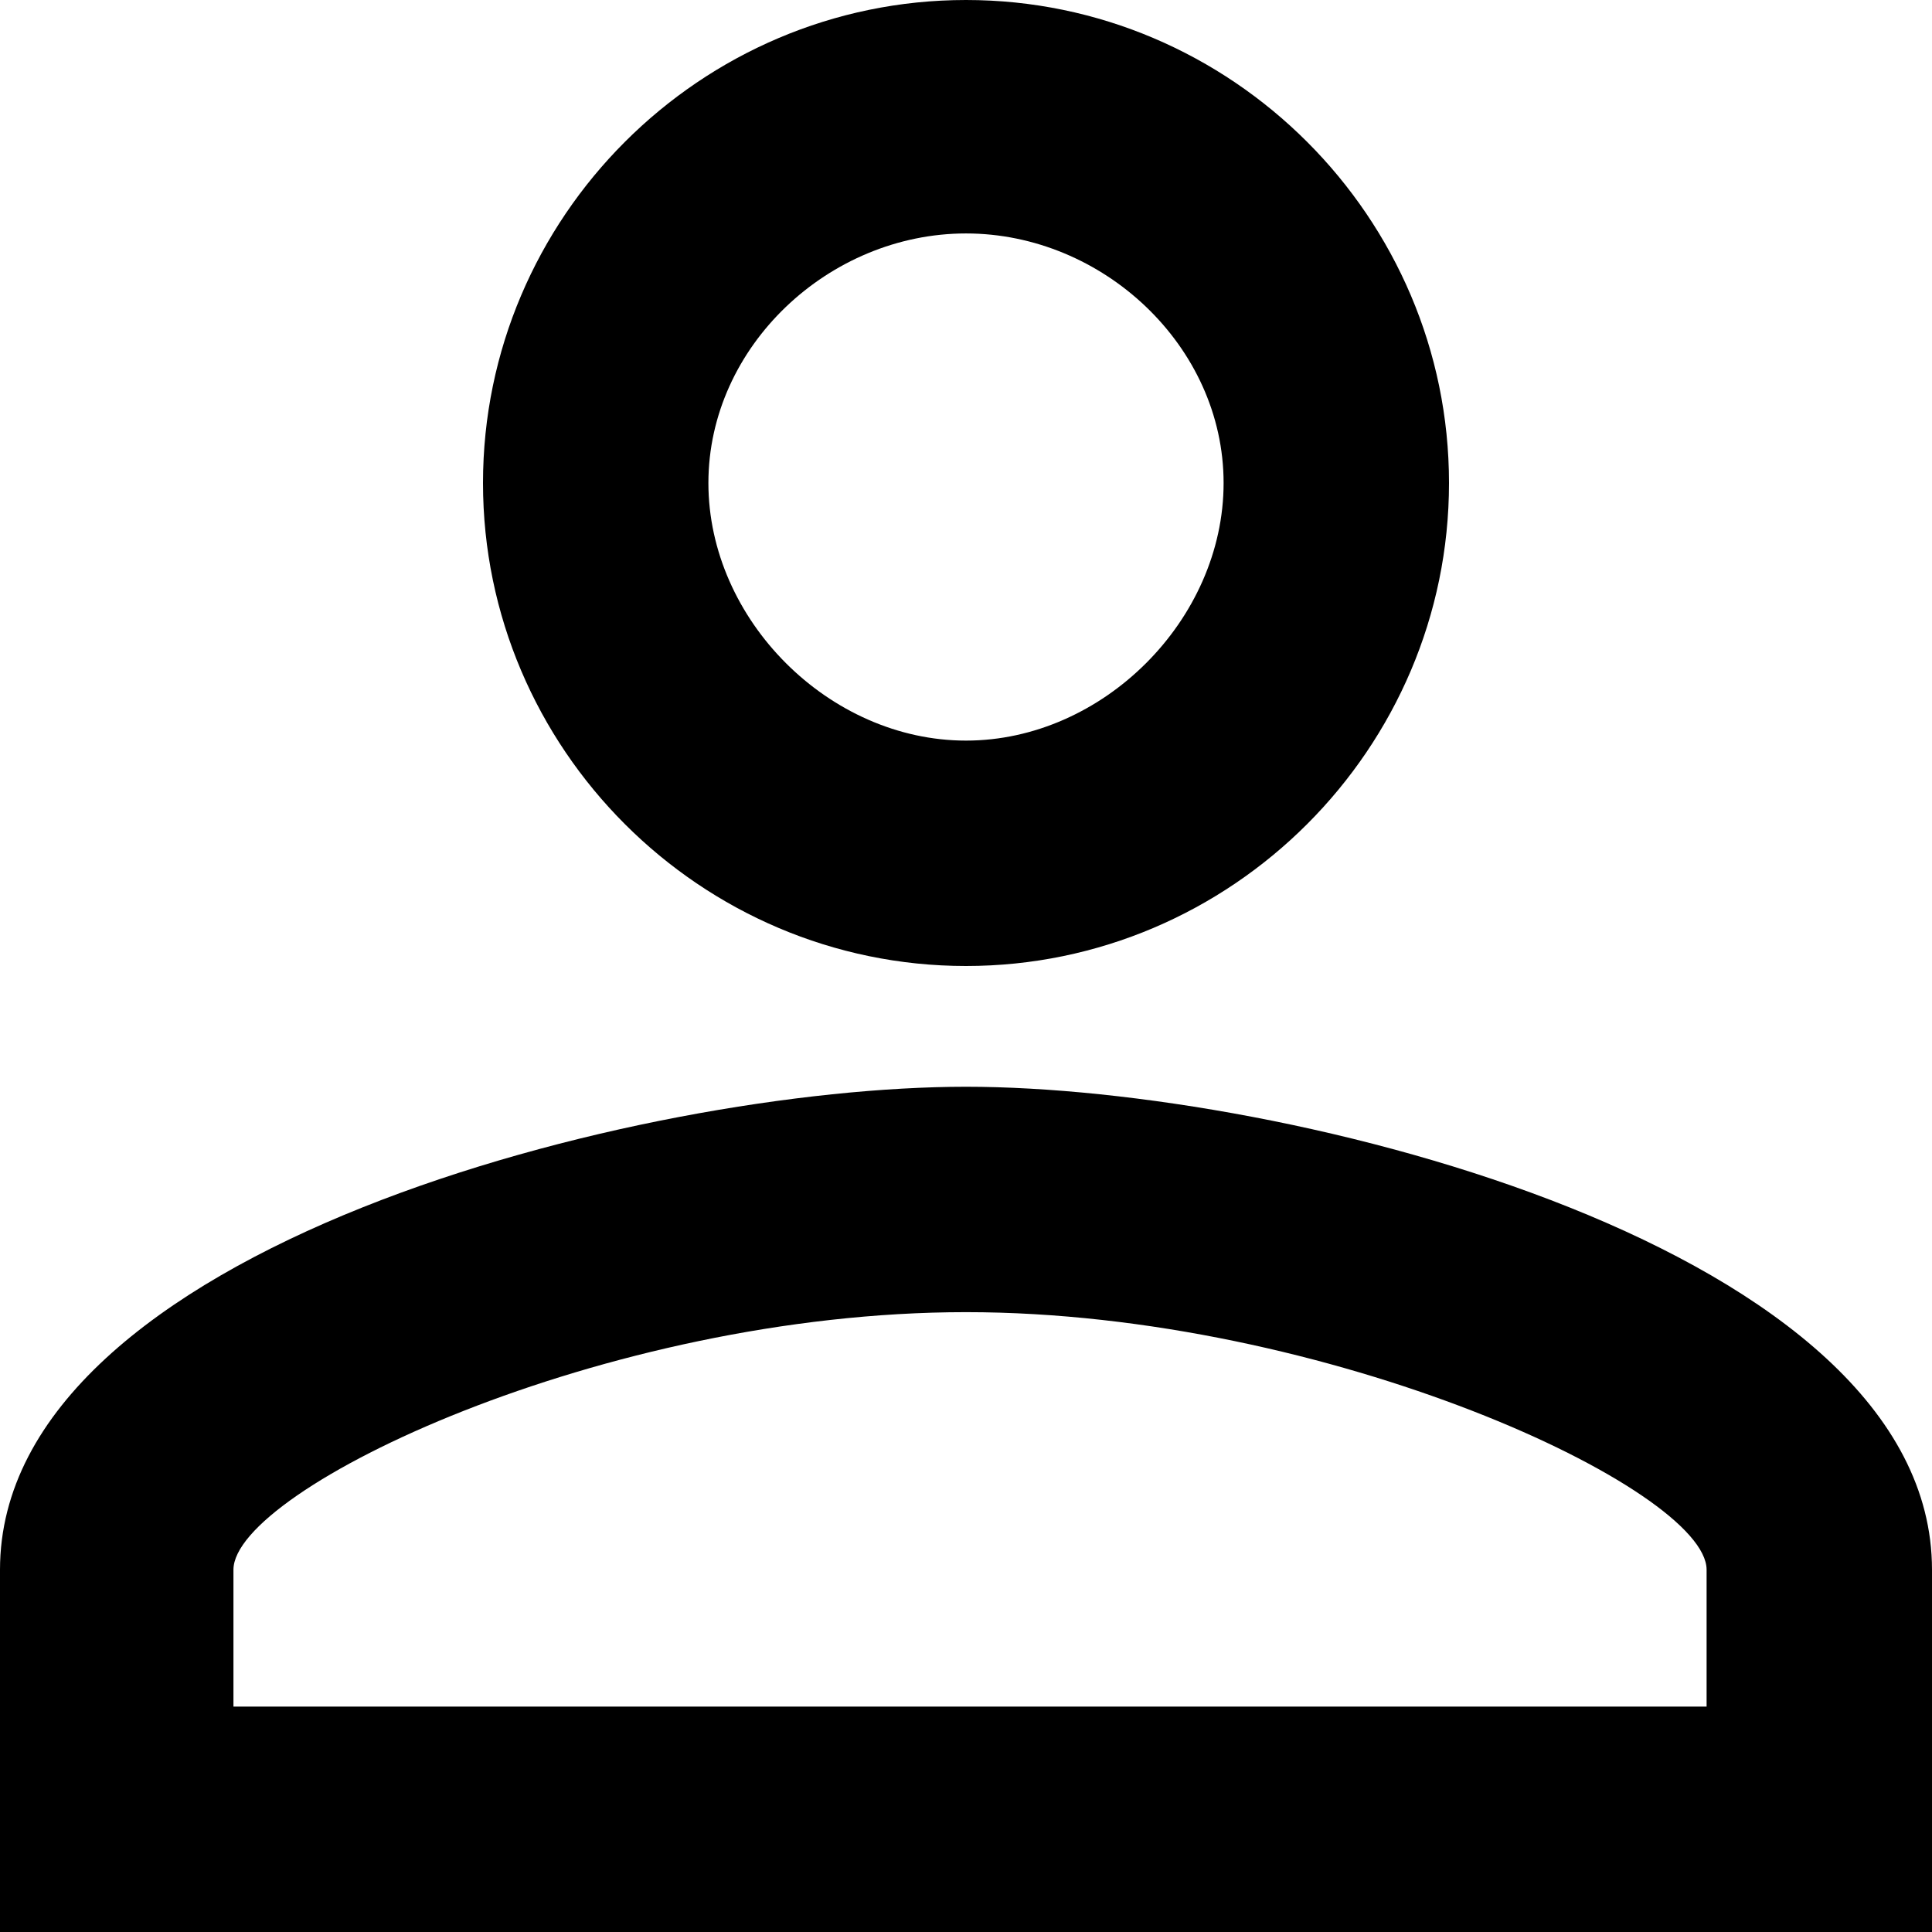 <svg id="twrp-user-goo-ol" viewBox="0 0 24 24"><path d="M12,2.9c1.7,0,3.2,1.4,3.2,3.1S13.7,9.2,12,9.2S8.8,7.7,8.8,6S10.3,2.9,12,2.9 M12,16.3c4.5,0,9.2,2.2,9.2,3.2v1.7H2.9v-1.7C2.9,18.5,7.5,16.3,12,16.3 M12,0C8.7,0,6,2.7,6,6s2.7,6,6,6s6-2.7,6-6S15.3,0,12,0z M12,13.5c-4,0-12,2-12,6V24h24v-4.5C24,15.5,16,13.5,12,13.5z"/></svg>
